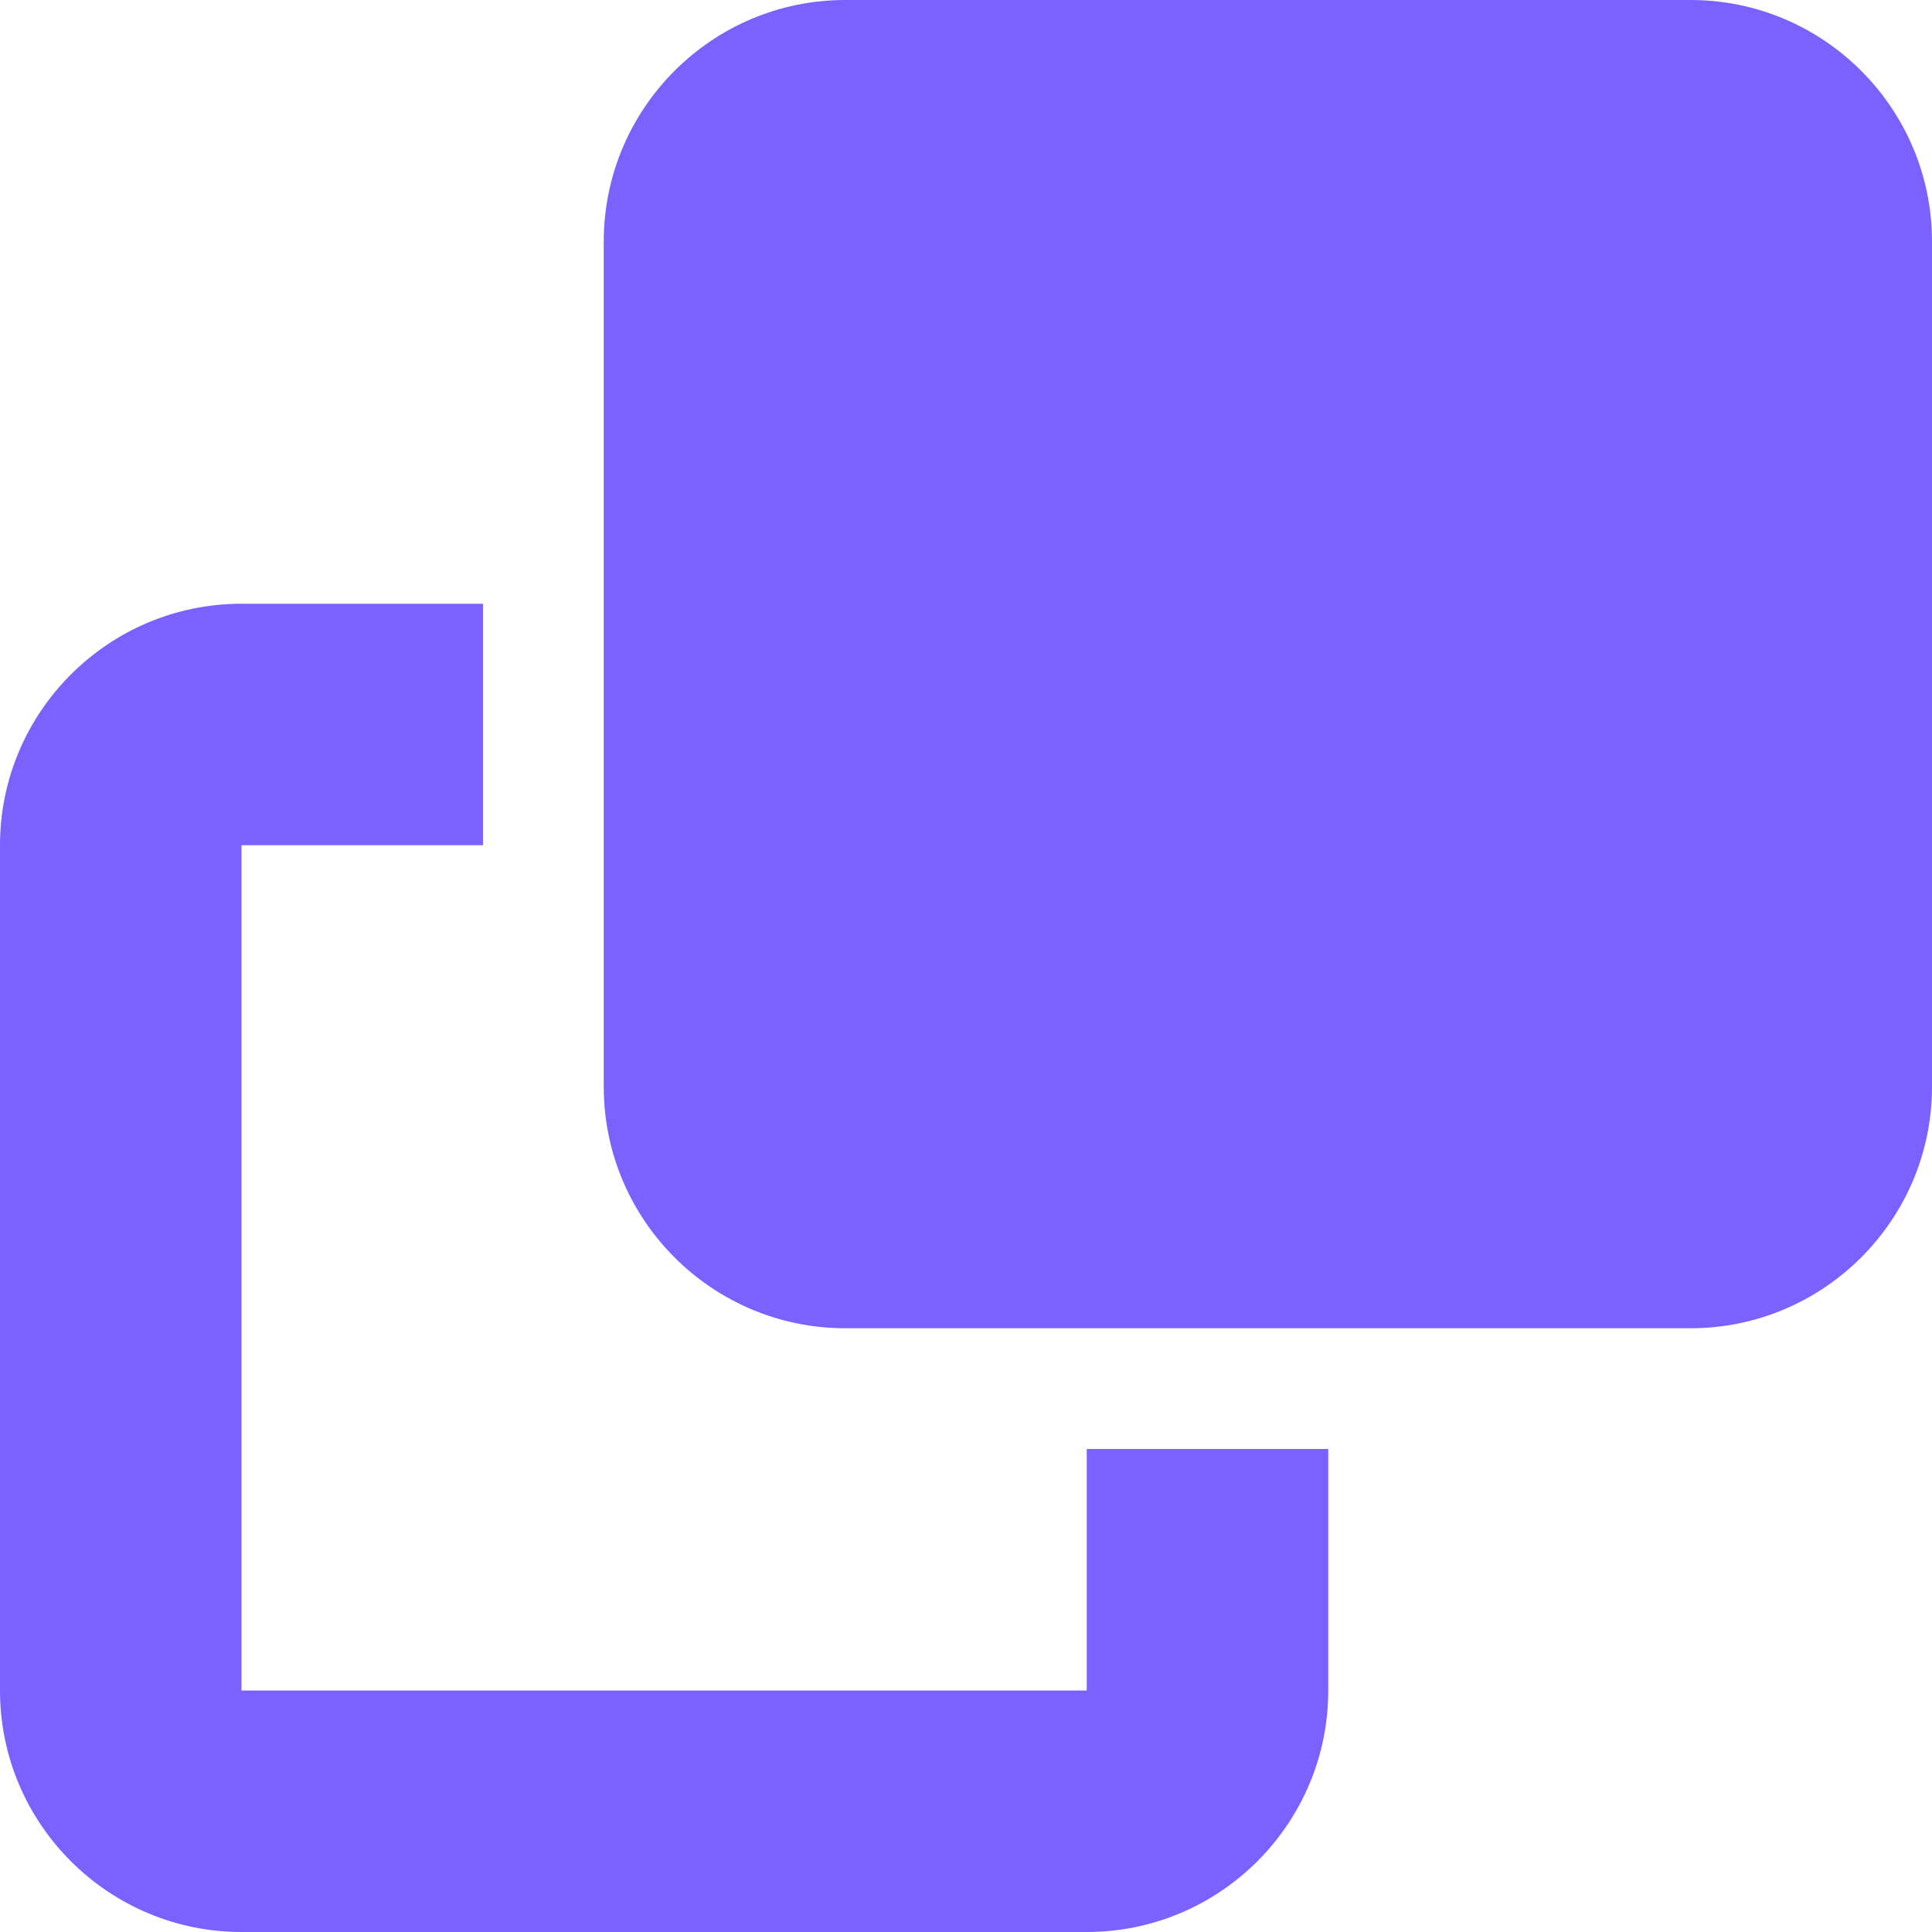 <svg width="14" height="14" viewBox="0 0 14 14" fill="none" xmlns="http://www.w3.org/2000/svg">
<path d="M6.125 0C5.16 0 4.375 0.785 4.375 1.75V7.875C4.375 8.84 5.16 9.625 6.125 9.625H12.25C13.215 9.625 14 8.84 14 7.875V1.75C14 0.785 13.215 0 12.25 0H6.125ZM1.75 4.375C0.785 4.375 0 5.16 0 6.125V12.25C0 13.215 0.785 14 1.75 14H7.875C8.84 14 9.625 13.215 9.625 12.25V10.5H7.875V12.25H1.75V6.125H3.5V4.375H1.75Z" fill="#7B61FF"/>
</svg>
